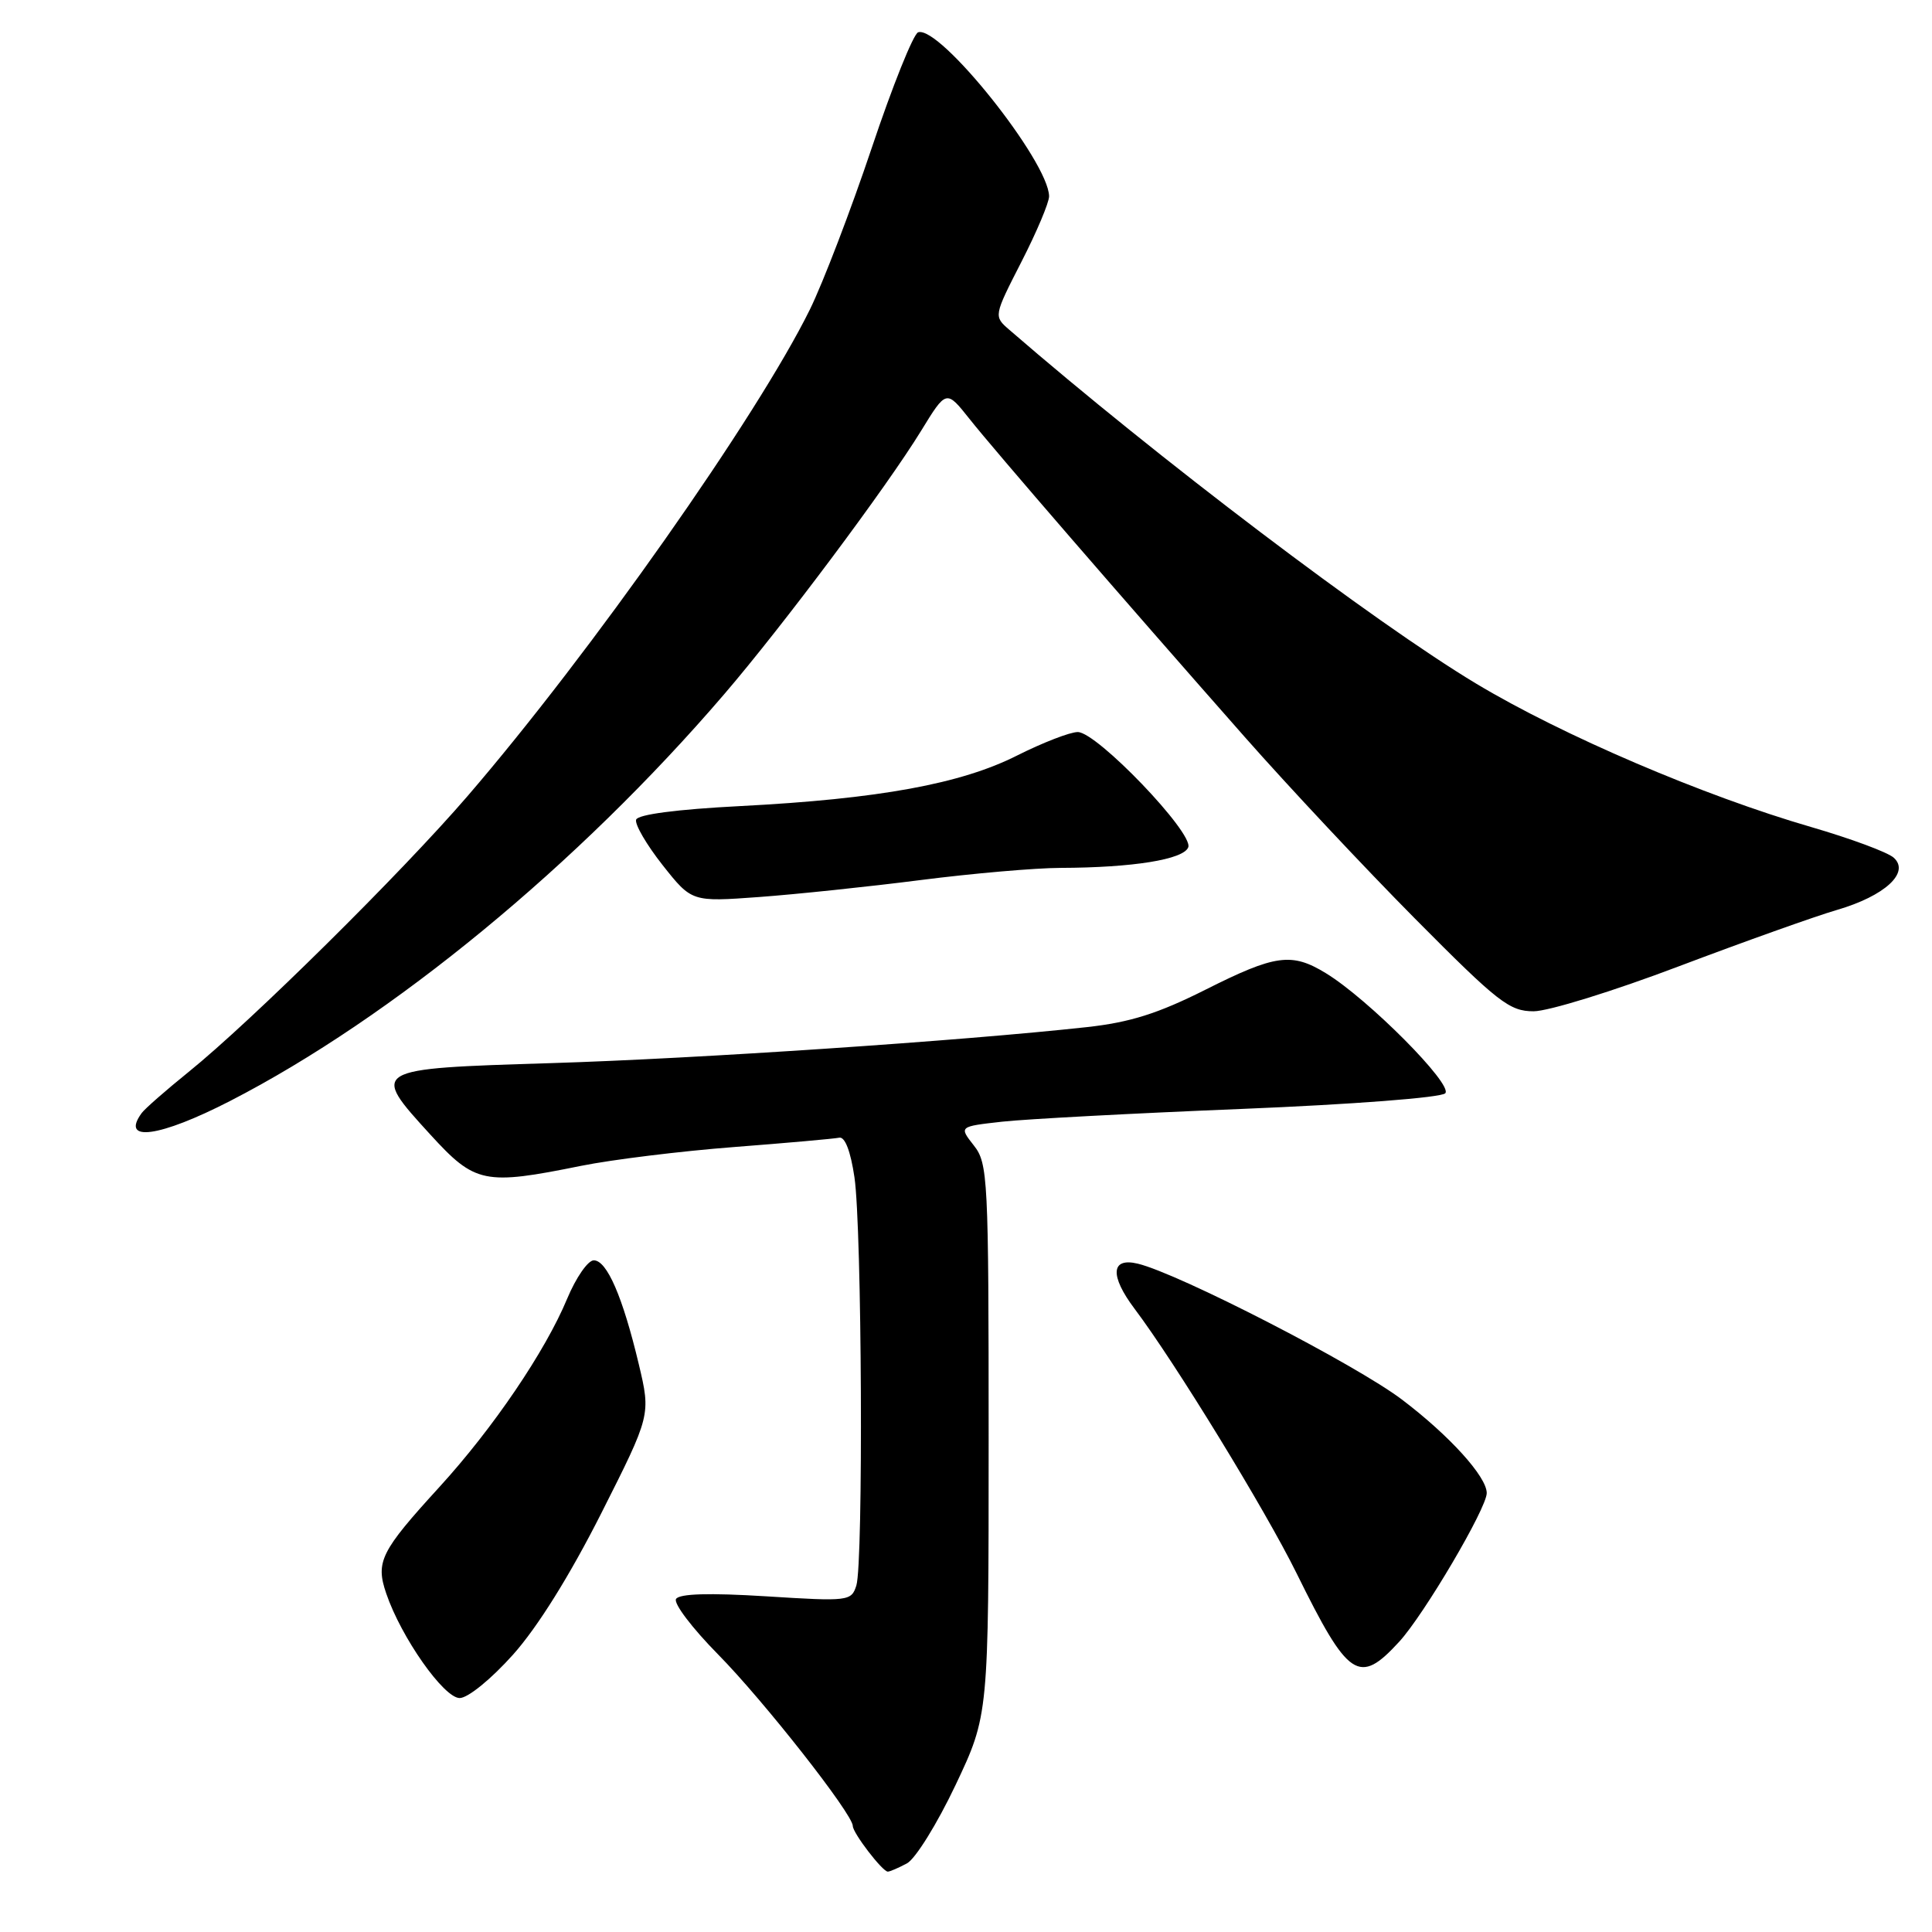 <?xml version="1.0" encoding="UTF-8" standalone="no"?>
<!DOCTYPE svg PUBLIC "-//W3C//DTD SVG 1.1//EN" "http://www.w3.org/Graphics/SVG/1.1/DTD/svg11.dtd" >
<svg xmlns="http://www.w3.org/2000/svg" xmlns:xlink="http://www.w3.org/1999/xlink" version="1.1" viewBox="0 0 256 256">
 <g >
 <path fill="currentColor"
d=" M 120.17 246.91 C 121.30 246.31 124.19 241.64 126.61 236.54 C 131.00 227.27 131.00 227.27 131.00 190.77 C 131.00 156.00 130.91 154.15 129.03 151.77 C 127.07 149.27 127.07 149.27 132.78 148.63 C 135.93 148.28 150.20 147.52 164.50 146.94 C 179.26 146.34 190.93 145.44 191.50 144.87 C 192.60 143.75 181.28 132.36 175.68 128.95 C 171.15 126.18 168.99 126.48 159.73 131.14 C 153.44 134.30 149.74 135.47 144.00 136.10 C 127.43 137.92 92.35 140.28 73.01 140.87 C 49.05 141.61 49.05 141.61 57.05 150.37 C 62.96 156.83 64.16 157.08 77.00 154.48 C 81.12 153.65 90.23 152.53 97.24 151.99 C 104.25 151.45 110.53 150.89 111.20 150.75 C 111.96 150.59 112.71 152.54 113.22 156.00 C 114.21 162.71 114.41 207.12 113.47 210.09 C 112.81 212.16 112.45 212.21 101.51 211.52 C 93.97 211.05 90.02 211.17 89.58 211.87 C 89.22 212.45 91.73 215.75 95.14 219.21 C 101.17 225.32 113.00 240.38 113.00 241.95 C 113.00 242.88 116.93 248.00 117.64 248.00 C 117.91 248.00 119.05 247.51 120.17 246.91 Z  M 67.98 219.25 C 71.24 215.60 75.51 208.75 79.68 200.50 C 86.24 187.50 86.24 187.50 84.64 180.75 C 82.51 171.82 80.42 167.00 78.68 167.00 C 77.90 167.00 76.32 169.29 75.15 172.09 C 72.27 179.03 65.33 189.26 58.23 197.03 C 50.43 205.57 49.74 206.94 51.18 211.15 C 53.16 216.97 58.81 225.00 60.91 225.00 C 62.00 225.00 65.08 222.49 67.98 219.25 Z  M 185.40 217.54 C 188.70 213.94 197.00 199.85 197.00 197.84 C 197.00 195.67 192.06 190.22 185.78 185.46 C 179.63 180.80 156.19 168.74 150.75 167.44 C 147.20 166.59 147.03 169.02 150.33 173.41 C 155.71 180.55 167.66 200.07 171.80 208.46 C 178.68 222.42 180.07 223.35 185.40 217.54 Z  M 30.50 145.88 C 51.98 134.83 76.62 114.54 95.94 92.01 C 103.70 82.97 117.48 64.54 122.06 57.07 C 125.39 51.64 125.39 51.64 128.45 55.49 C 131.80 59.72 148.69 79.23 164.94 97.66 C 170.68 104.17 180.84 115.01 187.52 121.75 C 198.50 132.82 200.01 134.00 203.21 134.00 C 205.16 134.00 213.82 131.32 222.46 128.04 C 231.11 124.77 240.53 121.41 243.41 120.57 C 249.75 118.72 253.12 115.62 250.93 113.65 C 250.14 112.93 245.22 111.11 240.00 109.59 C 225.75 105.46 207.00 97.43 195.61 90.59 C 182.06 82.45 153.39 60.72 133.74 43.70 C 131.66 41.90 131.66 41.90 135.34 34.70 C 137.37 30.74 139.02 26.82 139.01 26.00 C 138.93 21.37 124.52 3.33 121.66 4.28 C 121.03 4.49 118.26 11.39 115.51 19.60 C 112.75 27.82 109.06 37.46 107.31 41.02 C 100.34 55.16 78.27 86.54 61.94 105.50 C 53.20 115.65 33.30 135.33 25.00 142.03 C 21.98 144.47 19.17 146.93 18.77 147.49 C 15.92 151.41 21.13 150.70 30.50 145.88 Z  M 122.00 116.61 C 128.88 115.73 137.20 115.01 140.50 115.00 C 150.11 114.97 156.83 113.89 157.45 112.27 C 158.17 110.38 145.35 97.00 142.81 97.00 C 141.78 97.00 138.18 98.40 134.79 100.10 C 127.34 103.87 116.45 105.86 98.08 106.81 C 89.69 107.24 84.52 107.92 84.29 108.61 C 84.09 109.22 85.67 111.93 87.79 114.62 C 91.66 119.51 91.66 119.51 100.58 118.86 C 105.49 118.50 115.12 117.49 122.00 116.61 Z "/>
</g>
</svg>